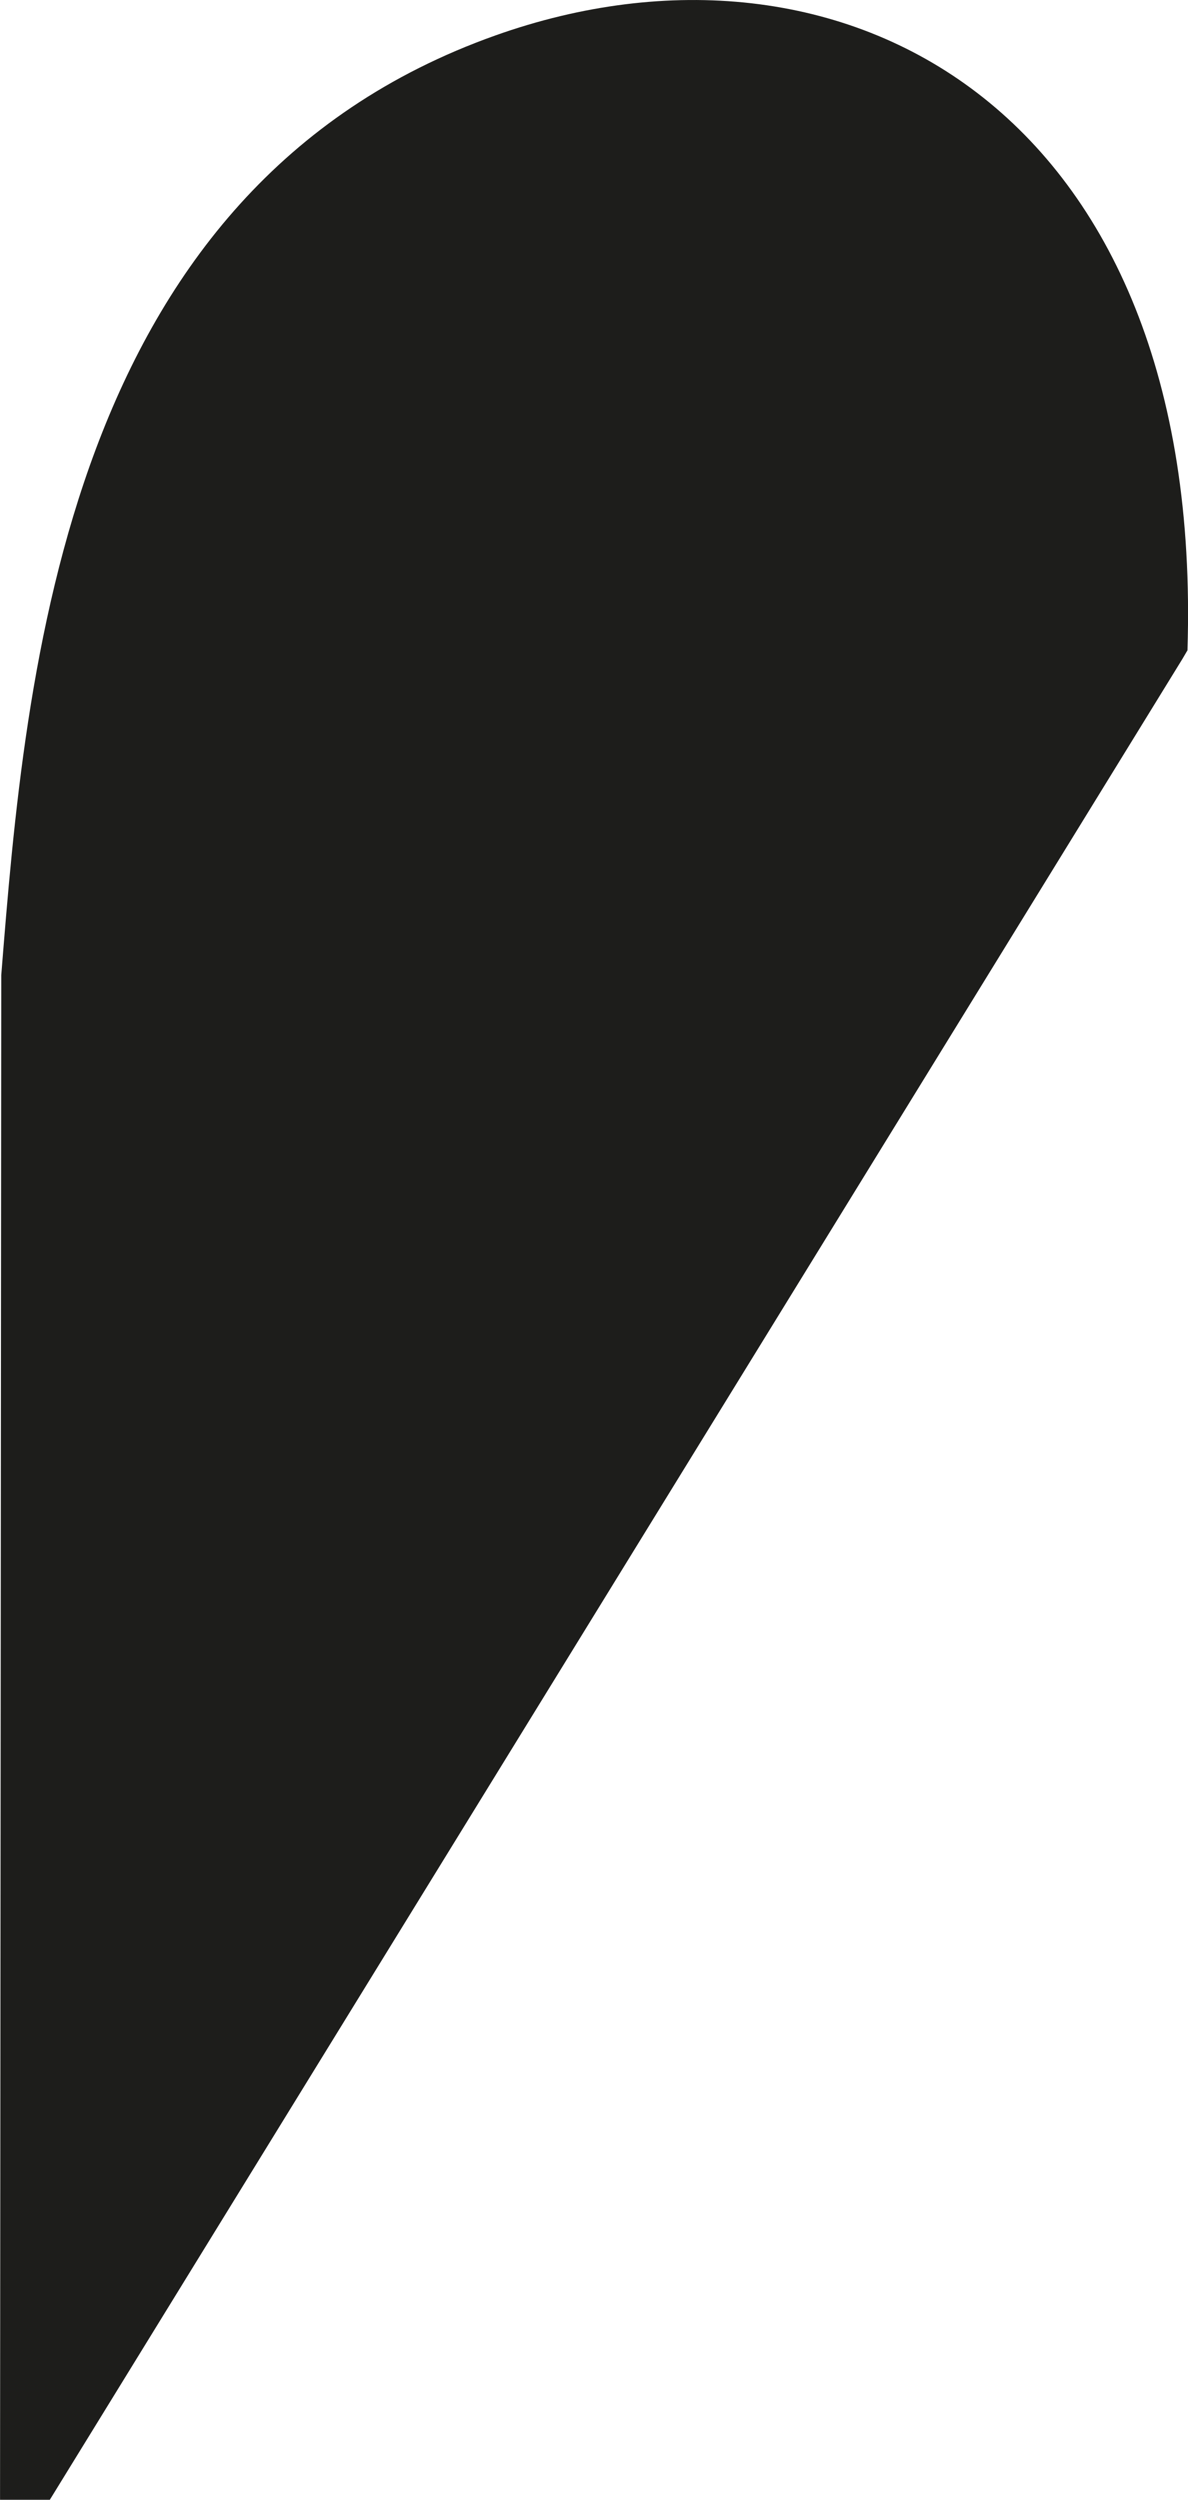 <svg id="goutte" xmlns="http://www.w3.org/2000/svg" viewBox="0 0 263.48 554.31"><defs><style>.cls-1{fill:#1d1d1b;}</style></defs><title>goutte72x203cm</title><path class="cls-1" d="M384,557.15L635.16,149l1.14-1.94c3.85-120.47-76.91-163.6-153.52-136.34-95.42,33.95-104.19,140.9-109.56,208.35l-0.27,338.09h11Z" transform="translate(-372.94 -2.85)"/></svg>